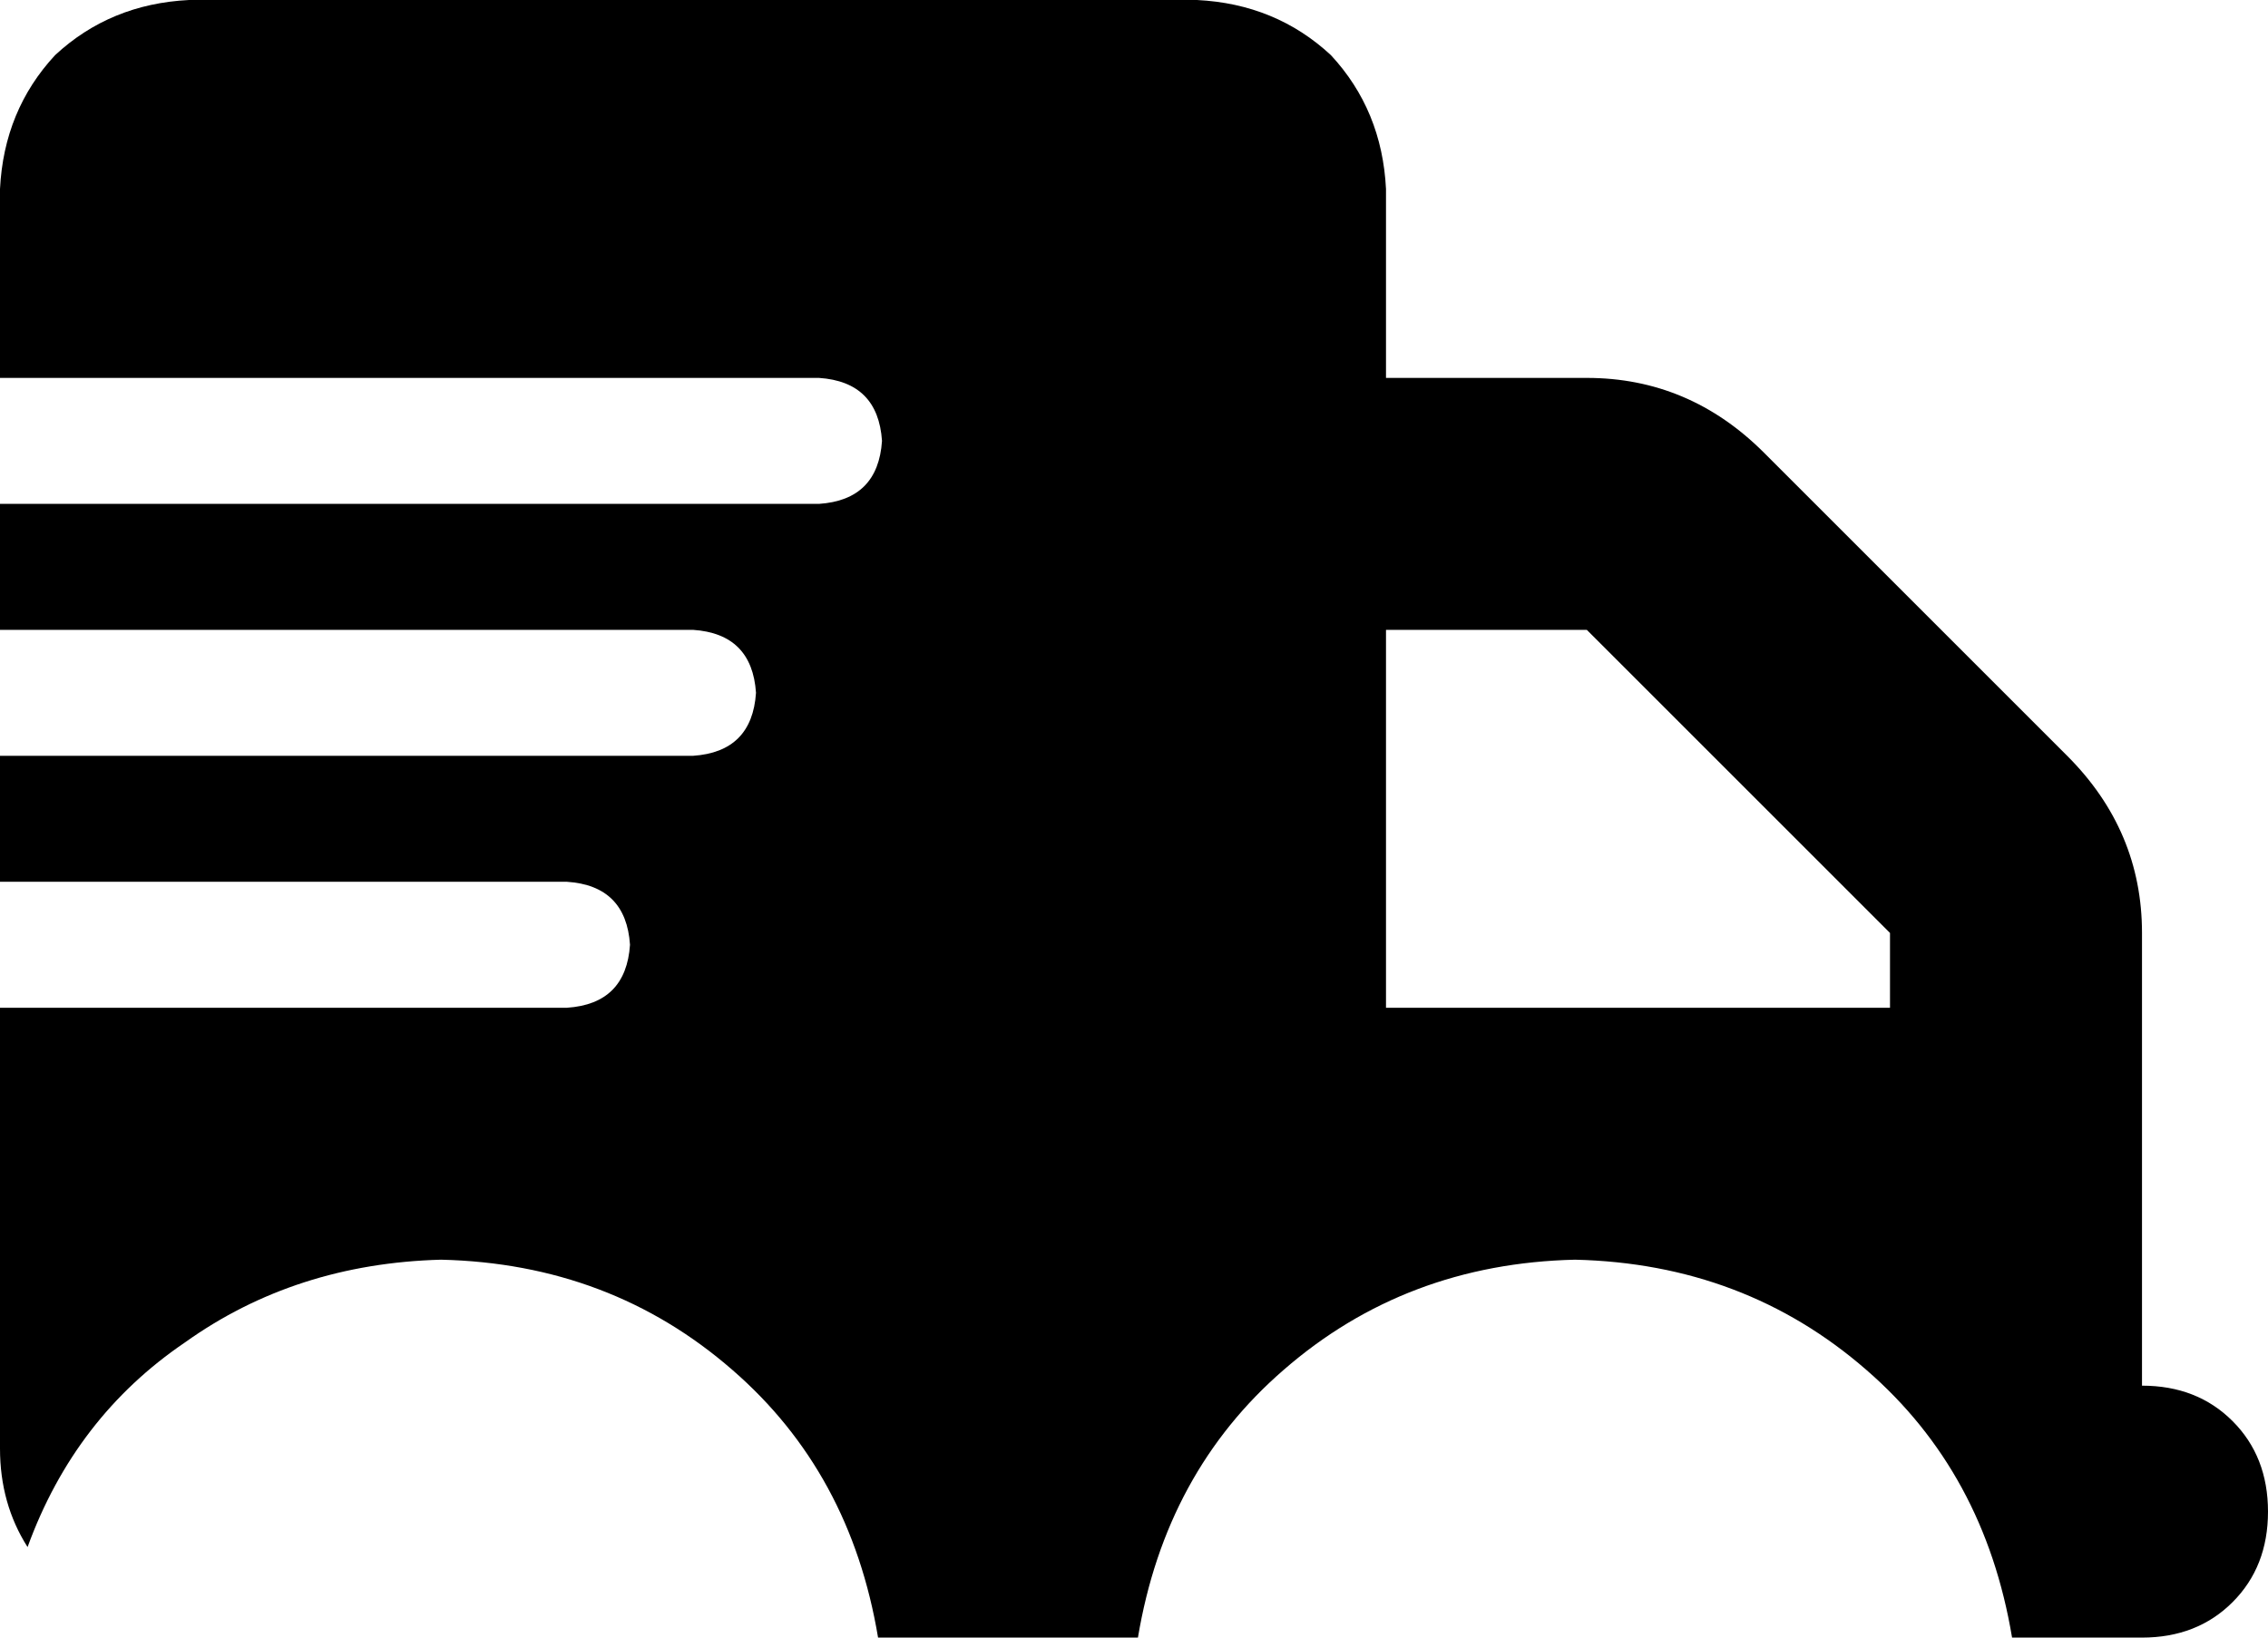 <svg xmlns="http://www.w3.org/2000/svg" viewBox="0 0 576 416">
    <path d="M 0 48 Q 1 28 14 14 L 14 14 Q 28 1 48 0 L 304 0 Q 324 1 338 14 Q 351 28 352 48 L 352 96 L 403 96 Q 429 96 448 115 L 525 192 Q 544 211 544 237 L 544 256 L 544 288 L 544 352 Q 558 352 567 361 Q 576 370 576 384 Q 576 398 567 407 Q 558 416 544 416 L 512 416 L 511 416 Q 504 374 474 348 Q 443 321 400 320 Q 357 321 326 348 Q 296 374 289 416 L 223 416 Q 216 374 186 348 Q 155 321 112 320 Q 75 321 47 341 Q 19 360 7 393 Q 0 382 0 368 L 0 256 L 144 256 Q 159 255 160 240 Q 159 225 144 224 L 0 224 L 0 192 L 176 192 Q 191 191 192 176 Q 191 161 176 160 L 0 160 L 0 128 L 208 128 Q 223 127 224 112 Q 223 97 208 96 L 0 96 L 0 48 L 0 48 Z M 352 256 L 480 256 L 480 237 L 403 160 L 352 160 L 352 256 L 352 256 Z"/>
</svg>

